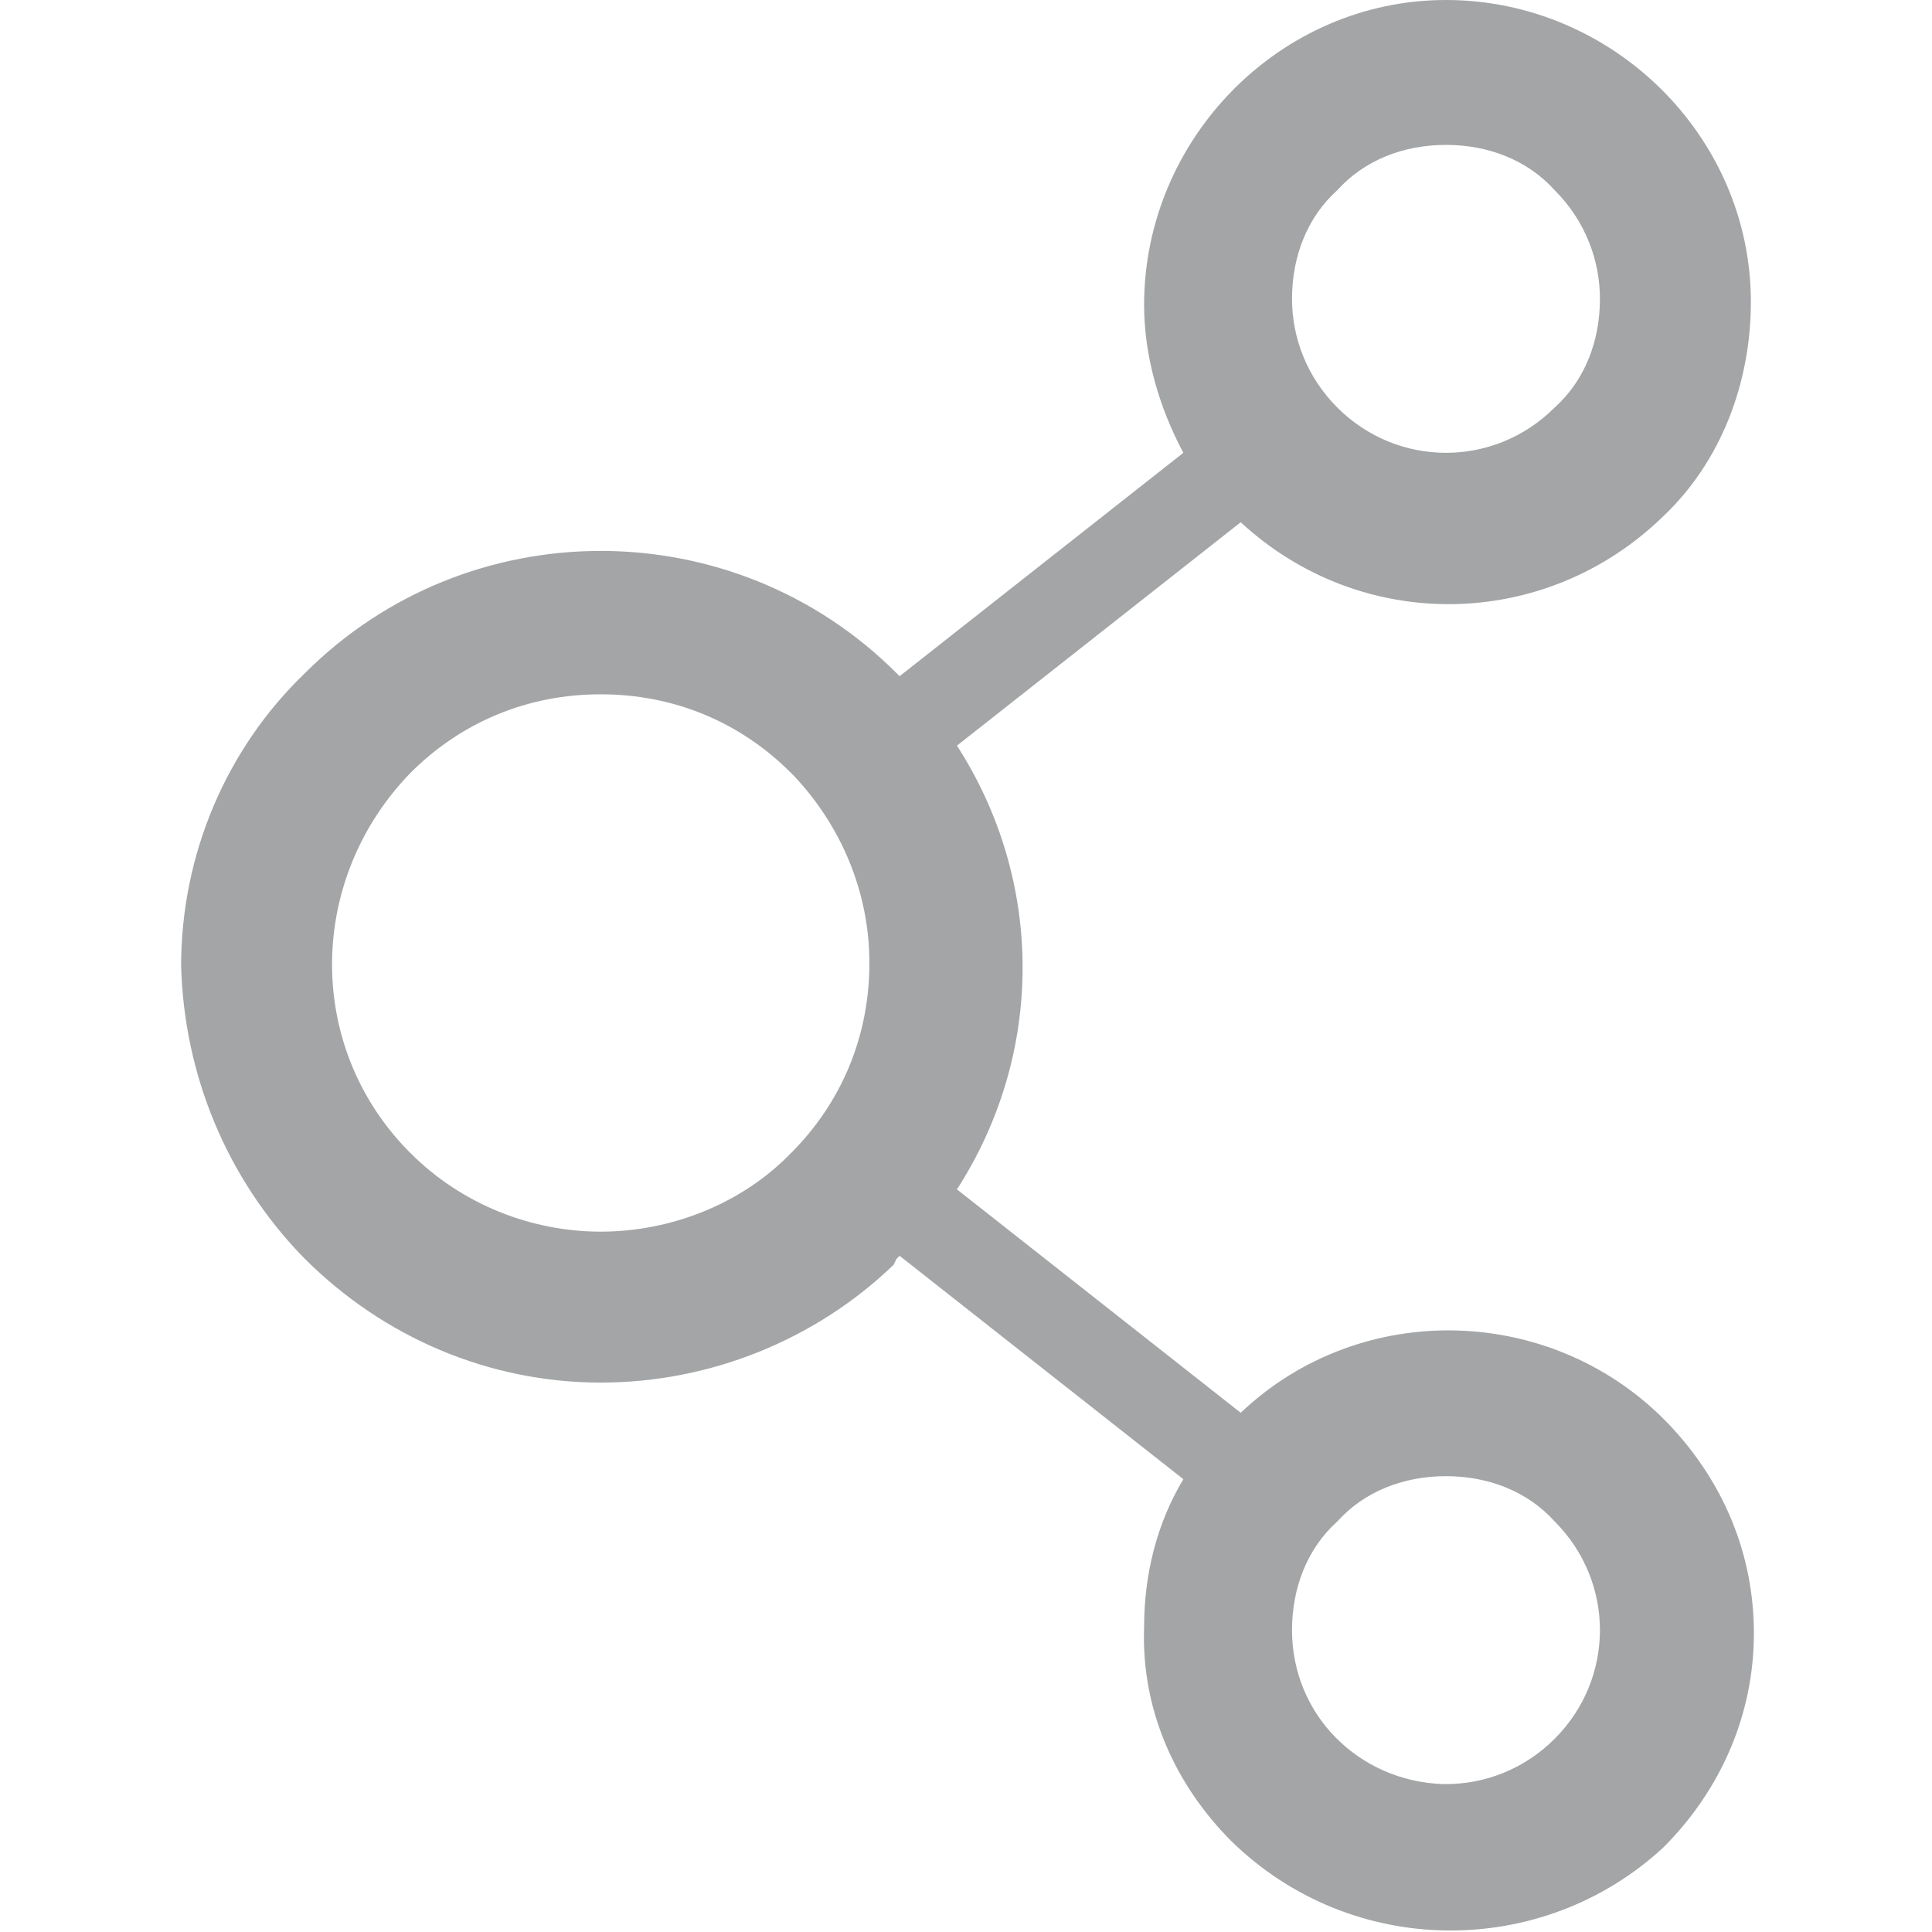 <?xml version="1.0" encoding="UTF-8" standalone="no"?>
<svg width="64px" height="64px" viewBox="0 0 64 64" version="1.1" xmlns="http://www.w3.org/2000/svg" xmlns:xlink="http://www.w3.org/1999/xlink">
    <!-- Generator: Sketch 39.1 (31720) - http://www.bohemiancoding.com/sketch -->
    <title>icon-share-light</title>
    <desc>Created with Sketch.</desc>
    <defs></defs>
    <g id="cart/order/product" stroke="none" stroke-width="1" fill="none" fill-rule="evenodd">
        <g id="icon-share-light" fill="#A3A5A6">
            <path d="M51.5,6.3 L51.5,6.3 C50.6,5.3 49.3,4.8 47.9,4.8 C46.5,4.8 45.2,5.3 44.3,6.3 C43.3,7.2 42.8,8.5 42.8,9.9 C42.8,11.2 43.3,12.5 44.3,13.5 C46.3,15.5 49.5,15.5 51.5,13.5 C52.5,12.6 53,11.3 53,9.9 C53,8.6 52.5,7.3 51.5,6.3 L51.5,6.3 Z M26.2,25.6 L26.2,25.6 C24.5,23.9 22.3,23 19.9,23 C17.5,23 15.3,23.9 13.6,25.6 C10.2,29.1 10.1,34.6 13.5,38.1 L13.6,38.2 C15.3,39.9 17.6,40.8 19.9,40.8 C22.2,40.8 24.5,39.9 26.1,38.3 L26.2,38.2 C27.9,36.5 28.8,34.3 28.8,31.9 C28.8,29.6 27.9,27.4 26.3,25.7 L26.2,25.6 Z M51.5,50.4 L51.5,50.4 C50.6,49.4 49.3,48.9 47.9,48.9 C46.5,48.9 45.2,49.4 44.3,50.4 C43.3,51.3 42.8,52.6 42.8,54 C42.8,56.8 45,59 47.8,59.1 L47.9,59.1 C49.2,59.1 50.5,58.6 51.5,57.6 C53.5,55.6 53.5,52.4 51.5,50.4 L51.5,50.4 Z M39.2,49 L29.8,41.6 L29.7,41.7 L29.6,41.9 C27,44.4 23.5,45.8 19.9,45.8 C16.2,45.8 12.7,44.3 10.1,41.7 L10,41.6 C7.5,39 6.1,35.6 6,32 C6,28.3 7.5,24.8 10.1,22.3 C15.5,16.9 24.3,16.9 29.7,22.3 L29.8,22.4 L39.2,15 C38.4,13.5 37.9,11.8 37.9,10.1 C37.9,4.6 42.4,0 47.9,0 C53.4,0 58,4.5 58,10 C58,12.7 57,15.3 55.1,17.1 C51.2,20.9 45.1,21 41.1,17.3 L31.7,24.7 C34.6,29.2 34.6,34.9 31.7,39.4 L41.1,46.8 C45.1,43 51.5,43.2 55.3,47.2 C57.1,49.1 58.1,51.5 58.1,54.1 C58.1,56.8 57,59.3 55.1,61.2 C51.1,64.9 44.8,64.9 40.8,61 C38.9,59.1 37.8,56.6 37.9,53.9 C37.9,52.2 38.3,50.5 39.2,49 L39.2,49 Z" id="Fill-1"></path>
        </g>
    </g>
</svg>